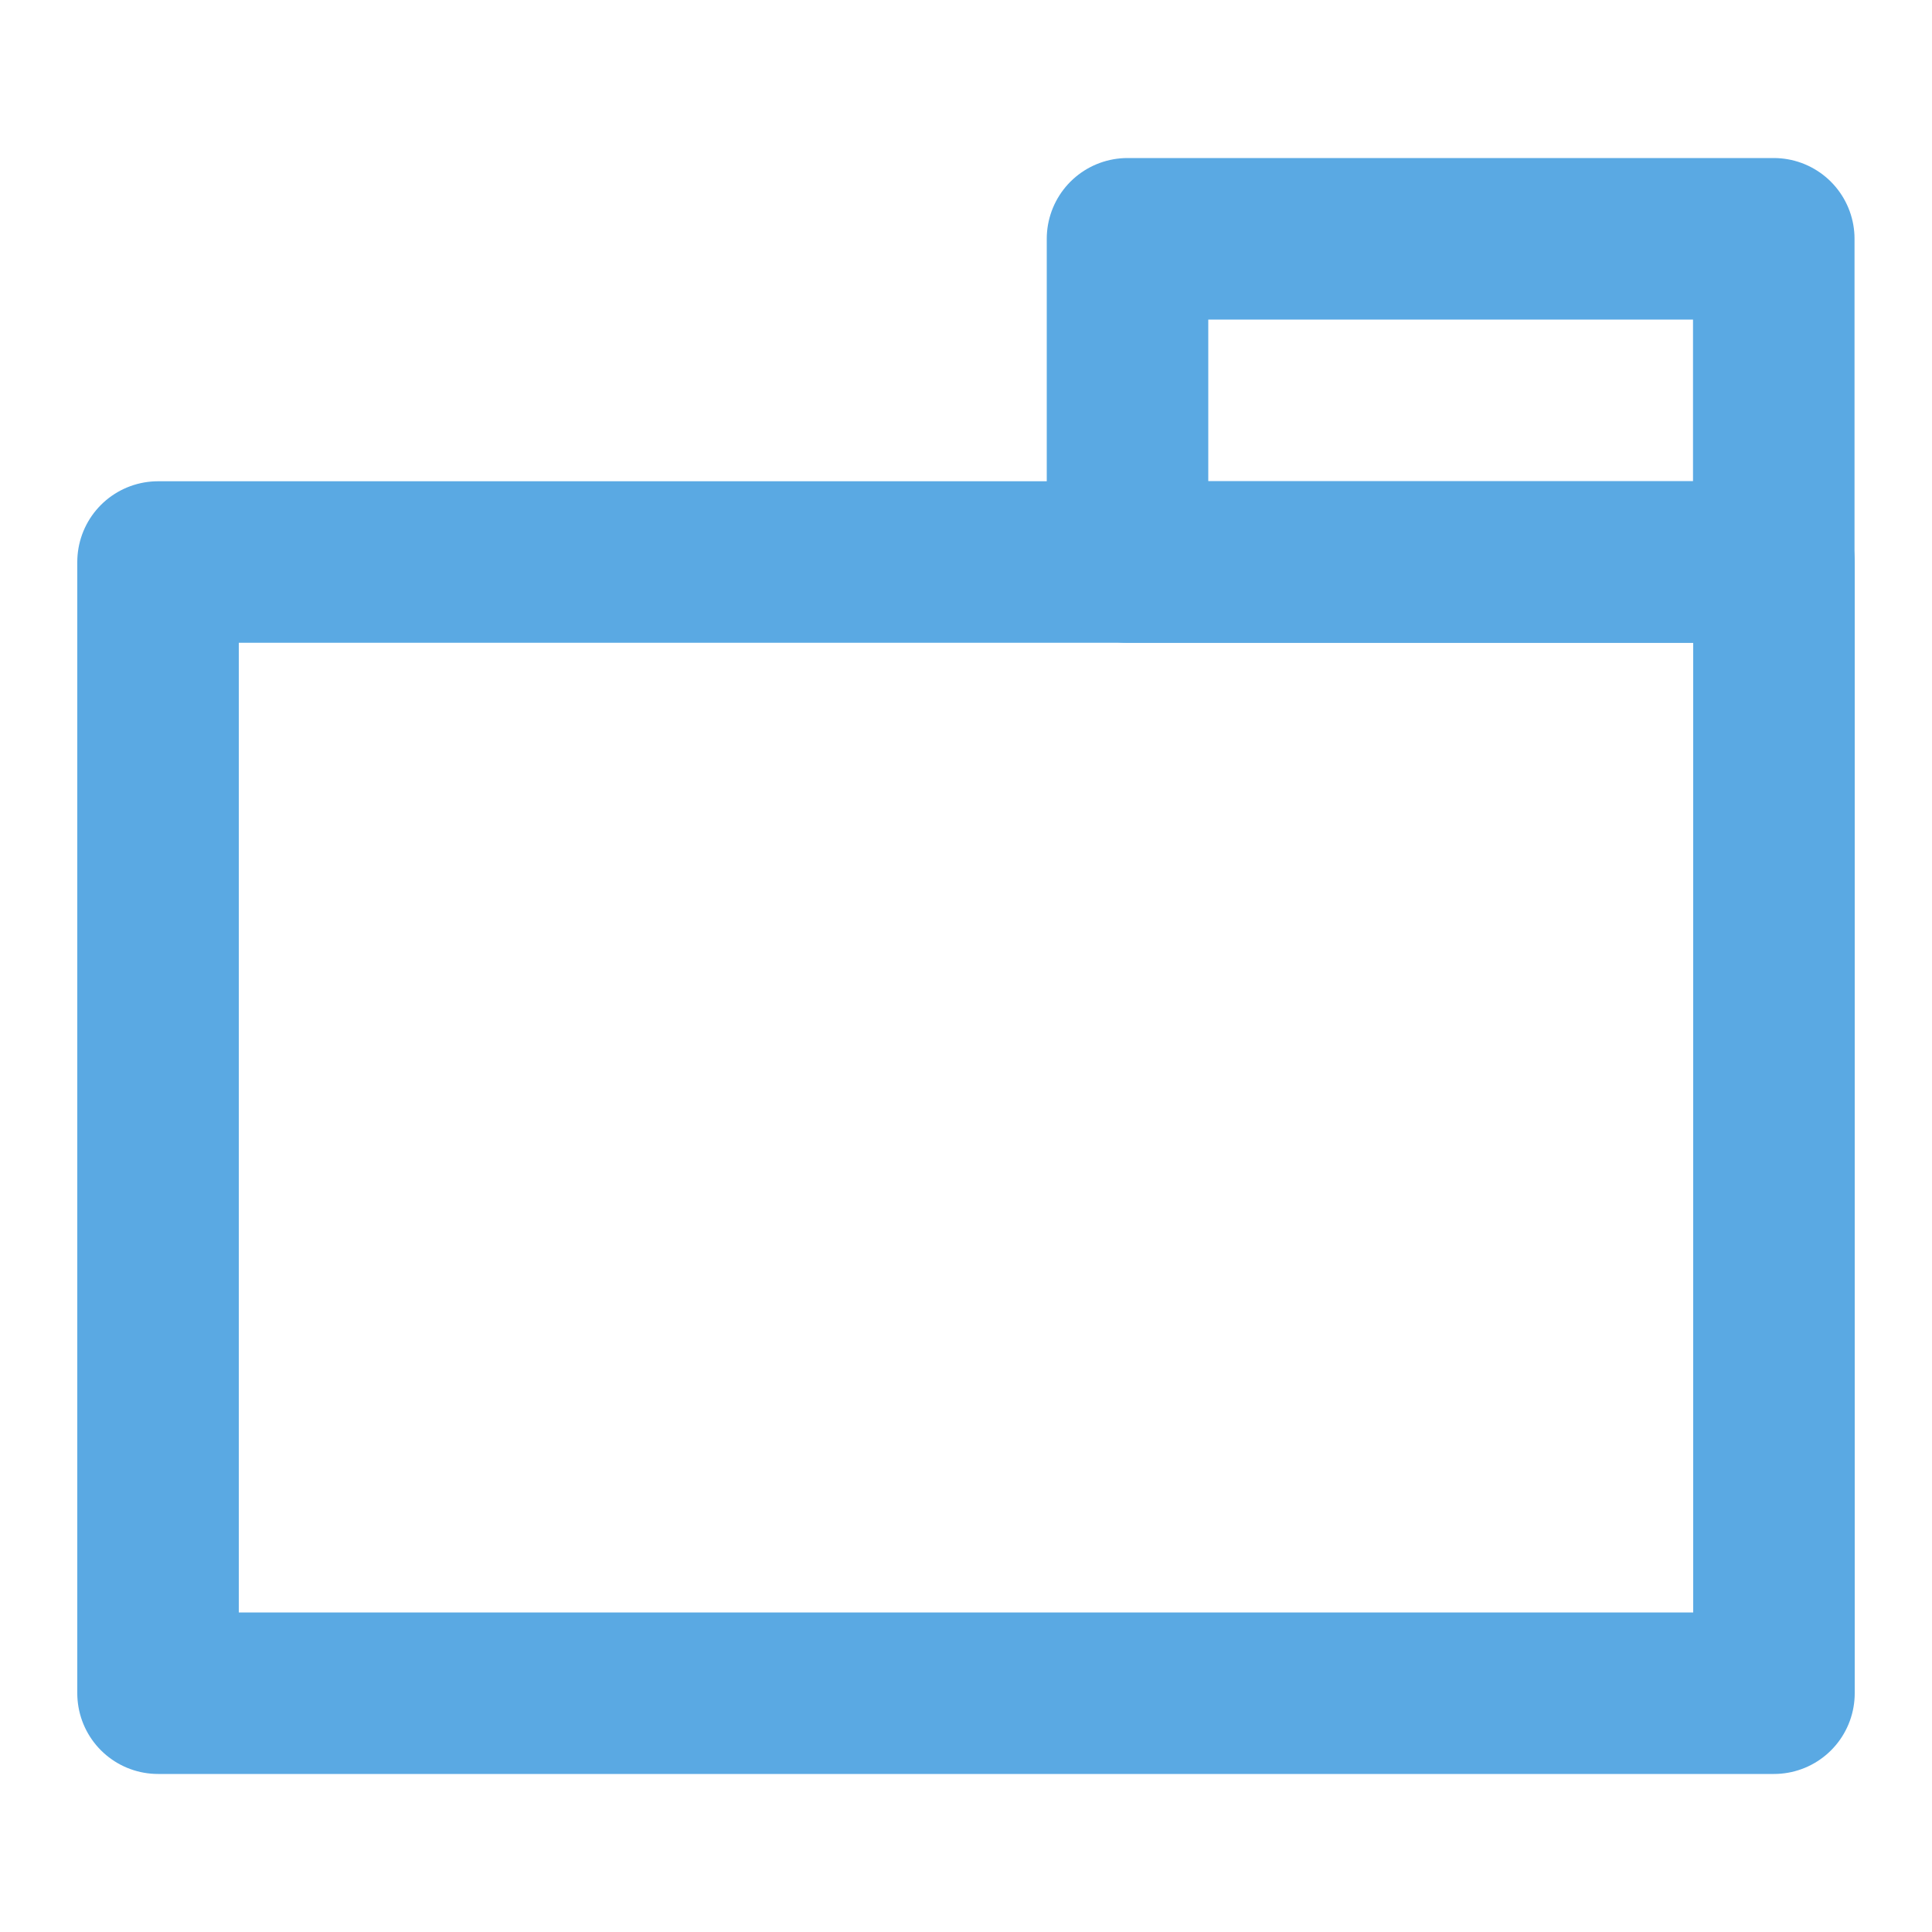 <svg id="レイヤー_1" data-name="レイヤー 1" xmlns="http://www.w3.org/2000/svg" viewBox="0 0 100 100"><defs><style>.cls-1,.cls-2{fill:none;}.cls-2{stroke:#5aa9e3;stroke-linecap:round;stroke-linejoin:round;stroke-width:8.36px;}</style></defs><title>icon_folder</title><g id="グループ_28" data-name="グループ 28"><g id="長方形_136" data-name="長方形 136"><rect class="cls-1" x="4" y="24.91" width="92" height="66.91" rx="4.18"/><rect class="cls-2" x="8.18" y="29.09" width="83.64" height="58.55"/></g><g id="長方形_137" data-name="長方形 137"><rect class="cls-1" x="54.18" y="8.18" width="41.82" height="25.09" rx="4.18"/><rect class="cls-2" x="58.36" y="12.36" width="33.45" height="16.73"/></g></g></svg>